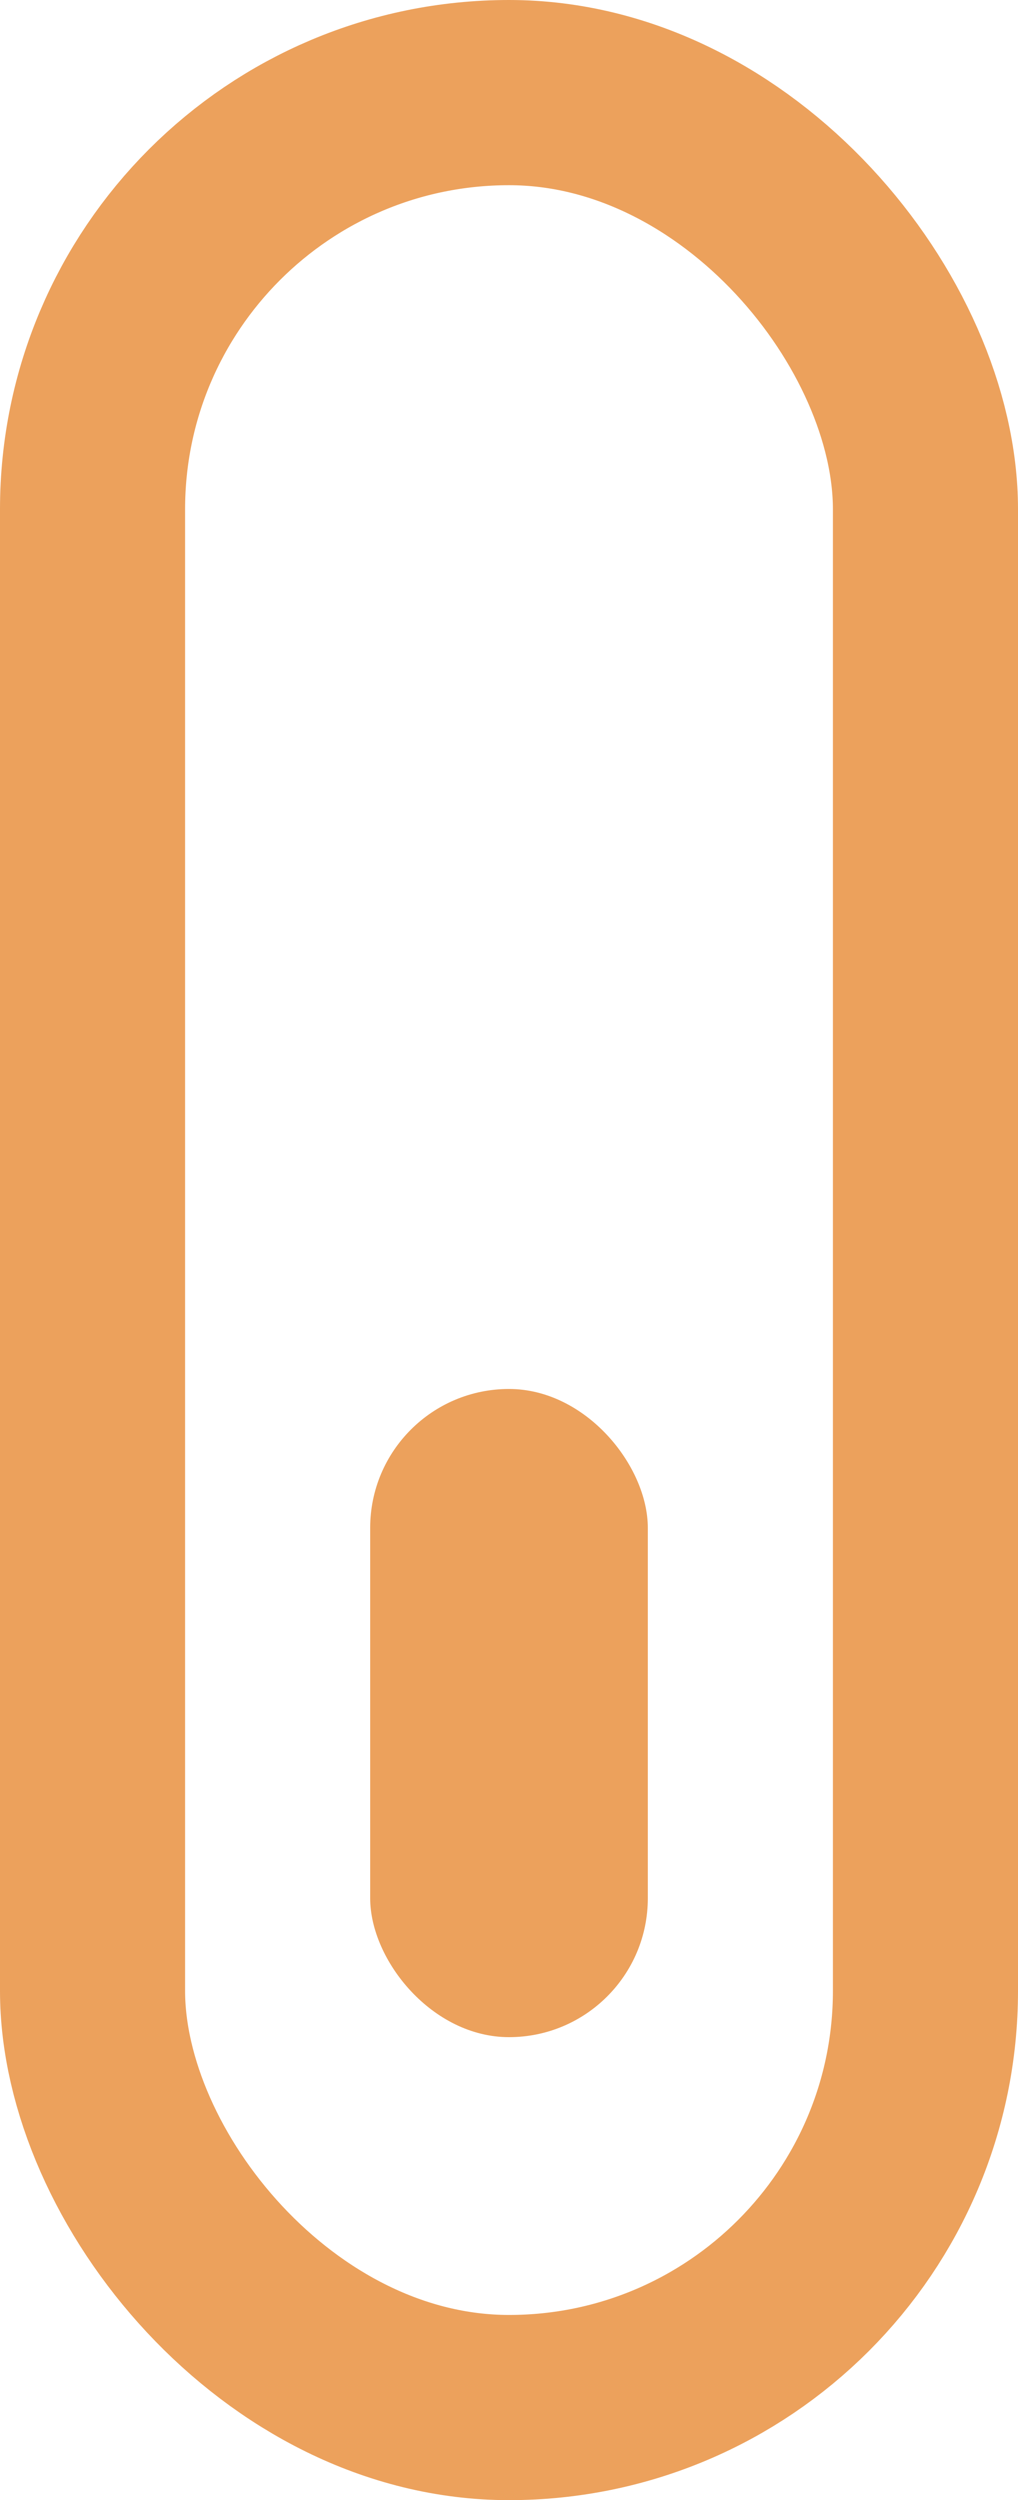 <svg width="22" height="54" viewBox="0 0 22 54" fill="none" xmlns="http://www.w3.org/2000/svg">
<rect x="2" y="2" width="18" height="50" rx="9" stroke="#ECA15C" stroke-width="4" stroke-linecap="round" stroke-linejoin="round"/>
<rect x="8" y="30" width="6" height="14" rx="3" fill="#ECA15C"/>
</svg>